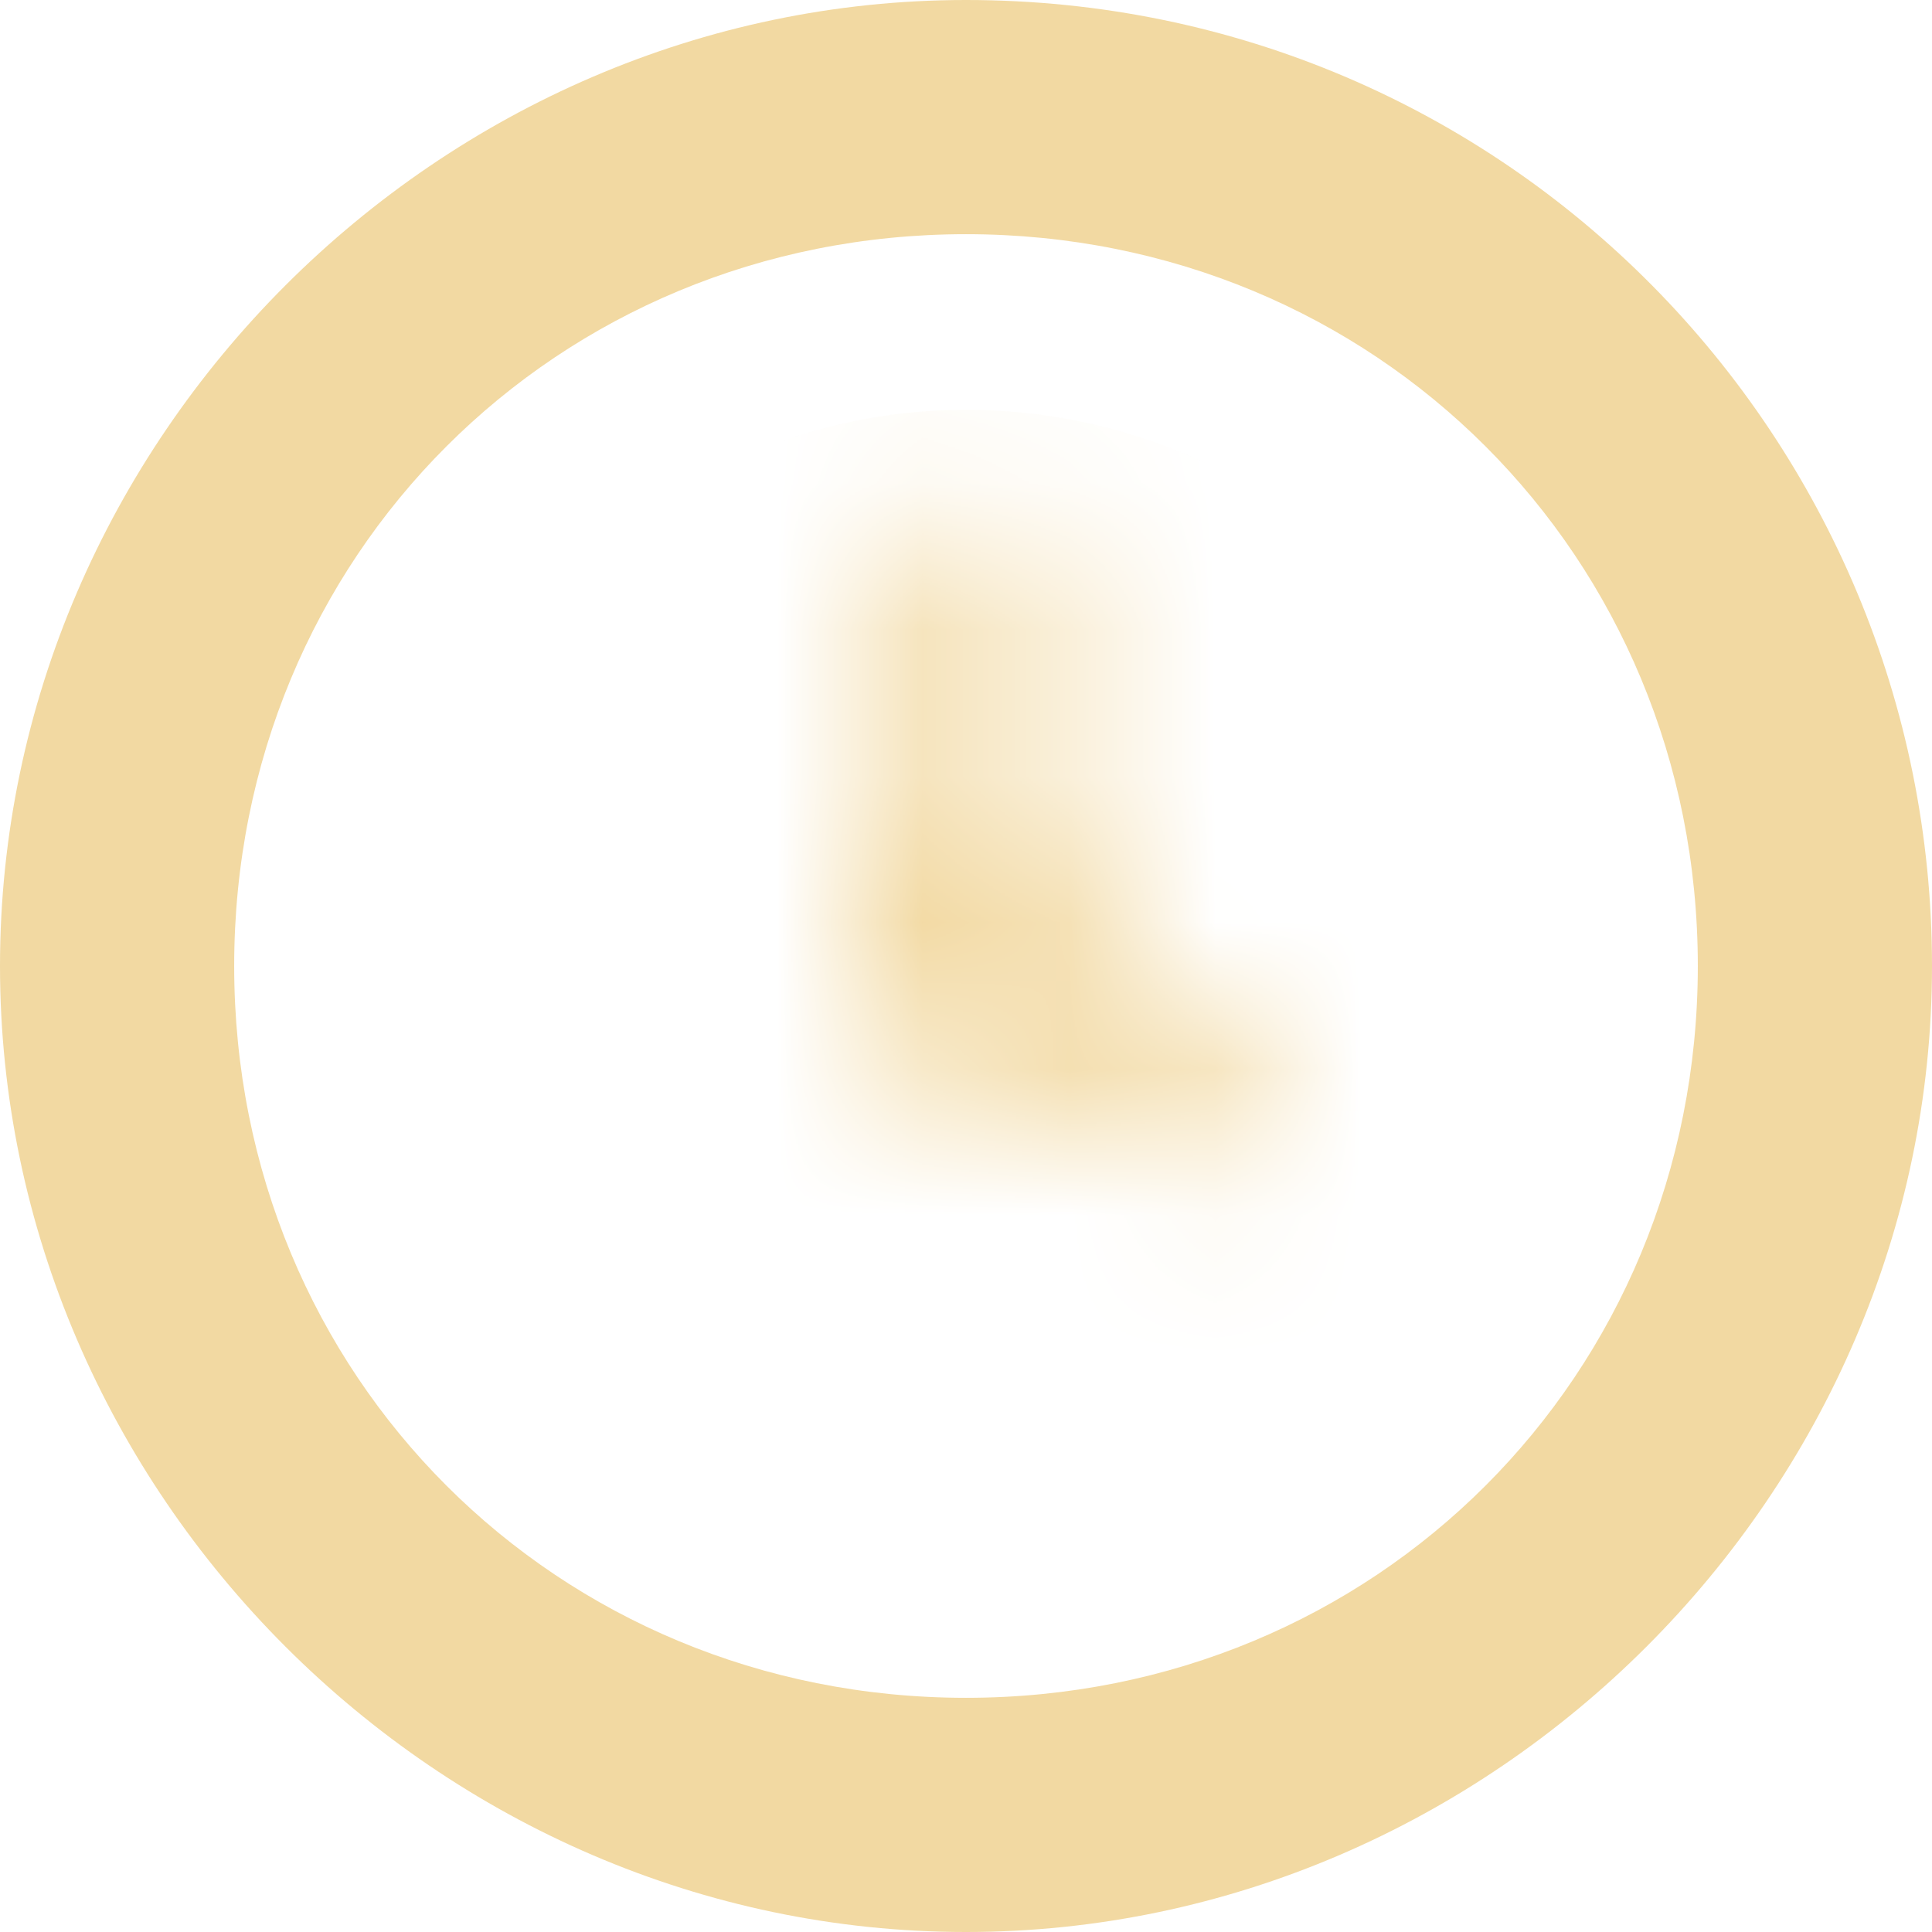 <?xml version="1.0" encoding="utf-8"?>
<!-- Generator: Adobe Illustrator 18.0.0, SVG Export Plug-In . SVG Version: 6.00 Build 0)  -->
<!DOCTYPE svg PUBLIC "-//W3C//DTD SVG 1.1//EN" "http://www.w3.org/Graphics/SVG/1.1/DTD/svg11.dtd">
<svg version="1.1" id="Layer_1" xmlns="http://www.w3.org/2000/svg" xmlns:xlink="http://www.w3.org/1999/xlink" x="0px" y="0px"
	 viewBox="0 0 13.2 13.2" style="enable-background:new 0 0 13.2 13.2;" xml:space="preserve">
<g>
	<g>
		<path style="fill-rule:evenodd;clip-rule:evenodd;fill:#F2D9A2;" d="M6.6,0C3,0,0,3,0,6.6c0,3.6,3,6.6,6.6,6.6s6.6-3,6.6-6.6
			C13.2,3,10.3,0,6.6,0z M6.6,11.6c-2.8,0-5-2.2-5-5c0-2.8,2.2-5,5-5c2.8,0,5,2.2,5,5C11.6,9.4,9.4,11.6,6.6,11.6z"/>
		<defs>
			<filter id="Adobe_OpacityMaskFilter" filterUnits="userSpaceOnUse" x="2.8" y="2.8" width="7.7" height="7.7">
				<feFlood  style="flood-color:white;flood-opacity:1" result="back"/>
				<feBlend  in="SourceGraphic" in2="back" mode="normal"/>
			</filter>
		</defs>
		<mask maskUnits="userSpaceOnUse" x="2.8" y="2.8" width="7.7" height="7.7" id="SVGID_1_">
			<g style="filter:url(#Adobe_OpacityMaskFilter);">
				<path style="fill:#010101;" d="M6.6,5.8c0.5,0,0.8,0.4,0.8,0.8c0,0.5-0.4,0.8-0.8,0.8c-0.5,0-0.8-0.4-0.8-0.8
					C5.8,6.1,6.1,5.8,6.6,5.8z"/>
				<path style="fill:#010101;" d="M6.1,3.6h1.1v3.3H6.1V3.6z"/>
				<path style="fill:#010101;" d="M6.6,6l2.1,1.2L8.2,8.1L6.1,6.9L6.6,6z"/>
			</g>
		</mask>
		<path style="mask:url(#SVGID_1_);fill-rule:evenodd;clip-rule:evenodd;fill:#F2D9A2;" d="M6.6,2.8c2.1,0,3.9,1.7,3.9,3.9
			c0,2.1-1.7,3.9-3.9,3.9c-2.1,0-3.9-1.7-3.9-3.9C2.8,4.5,4.5,2.8,6.6,2.8z"/>
	</g>
</g>
</svg>

